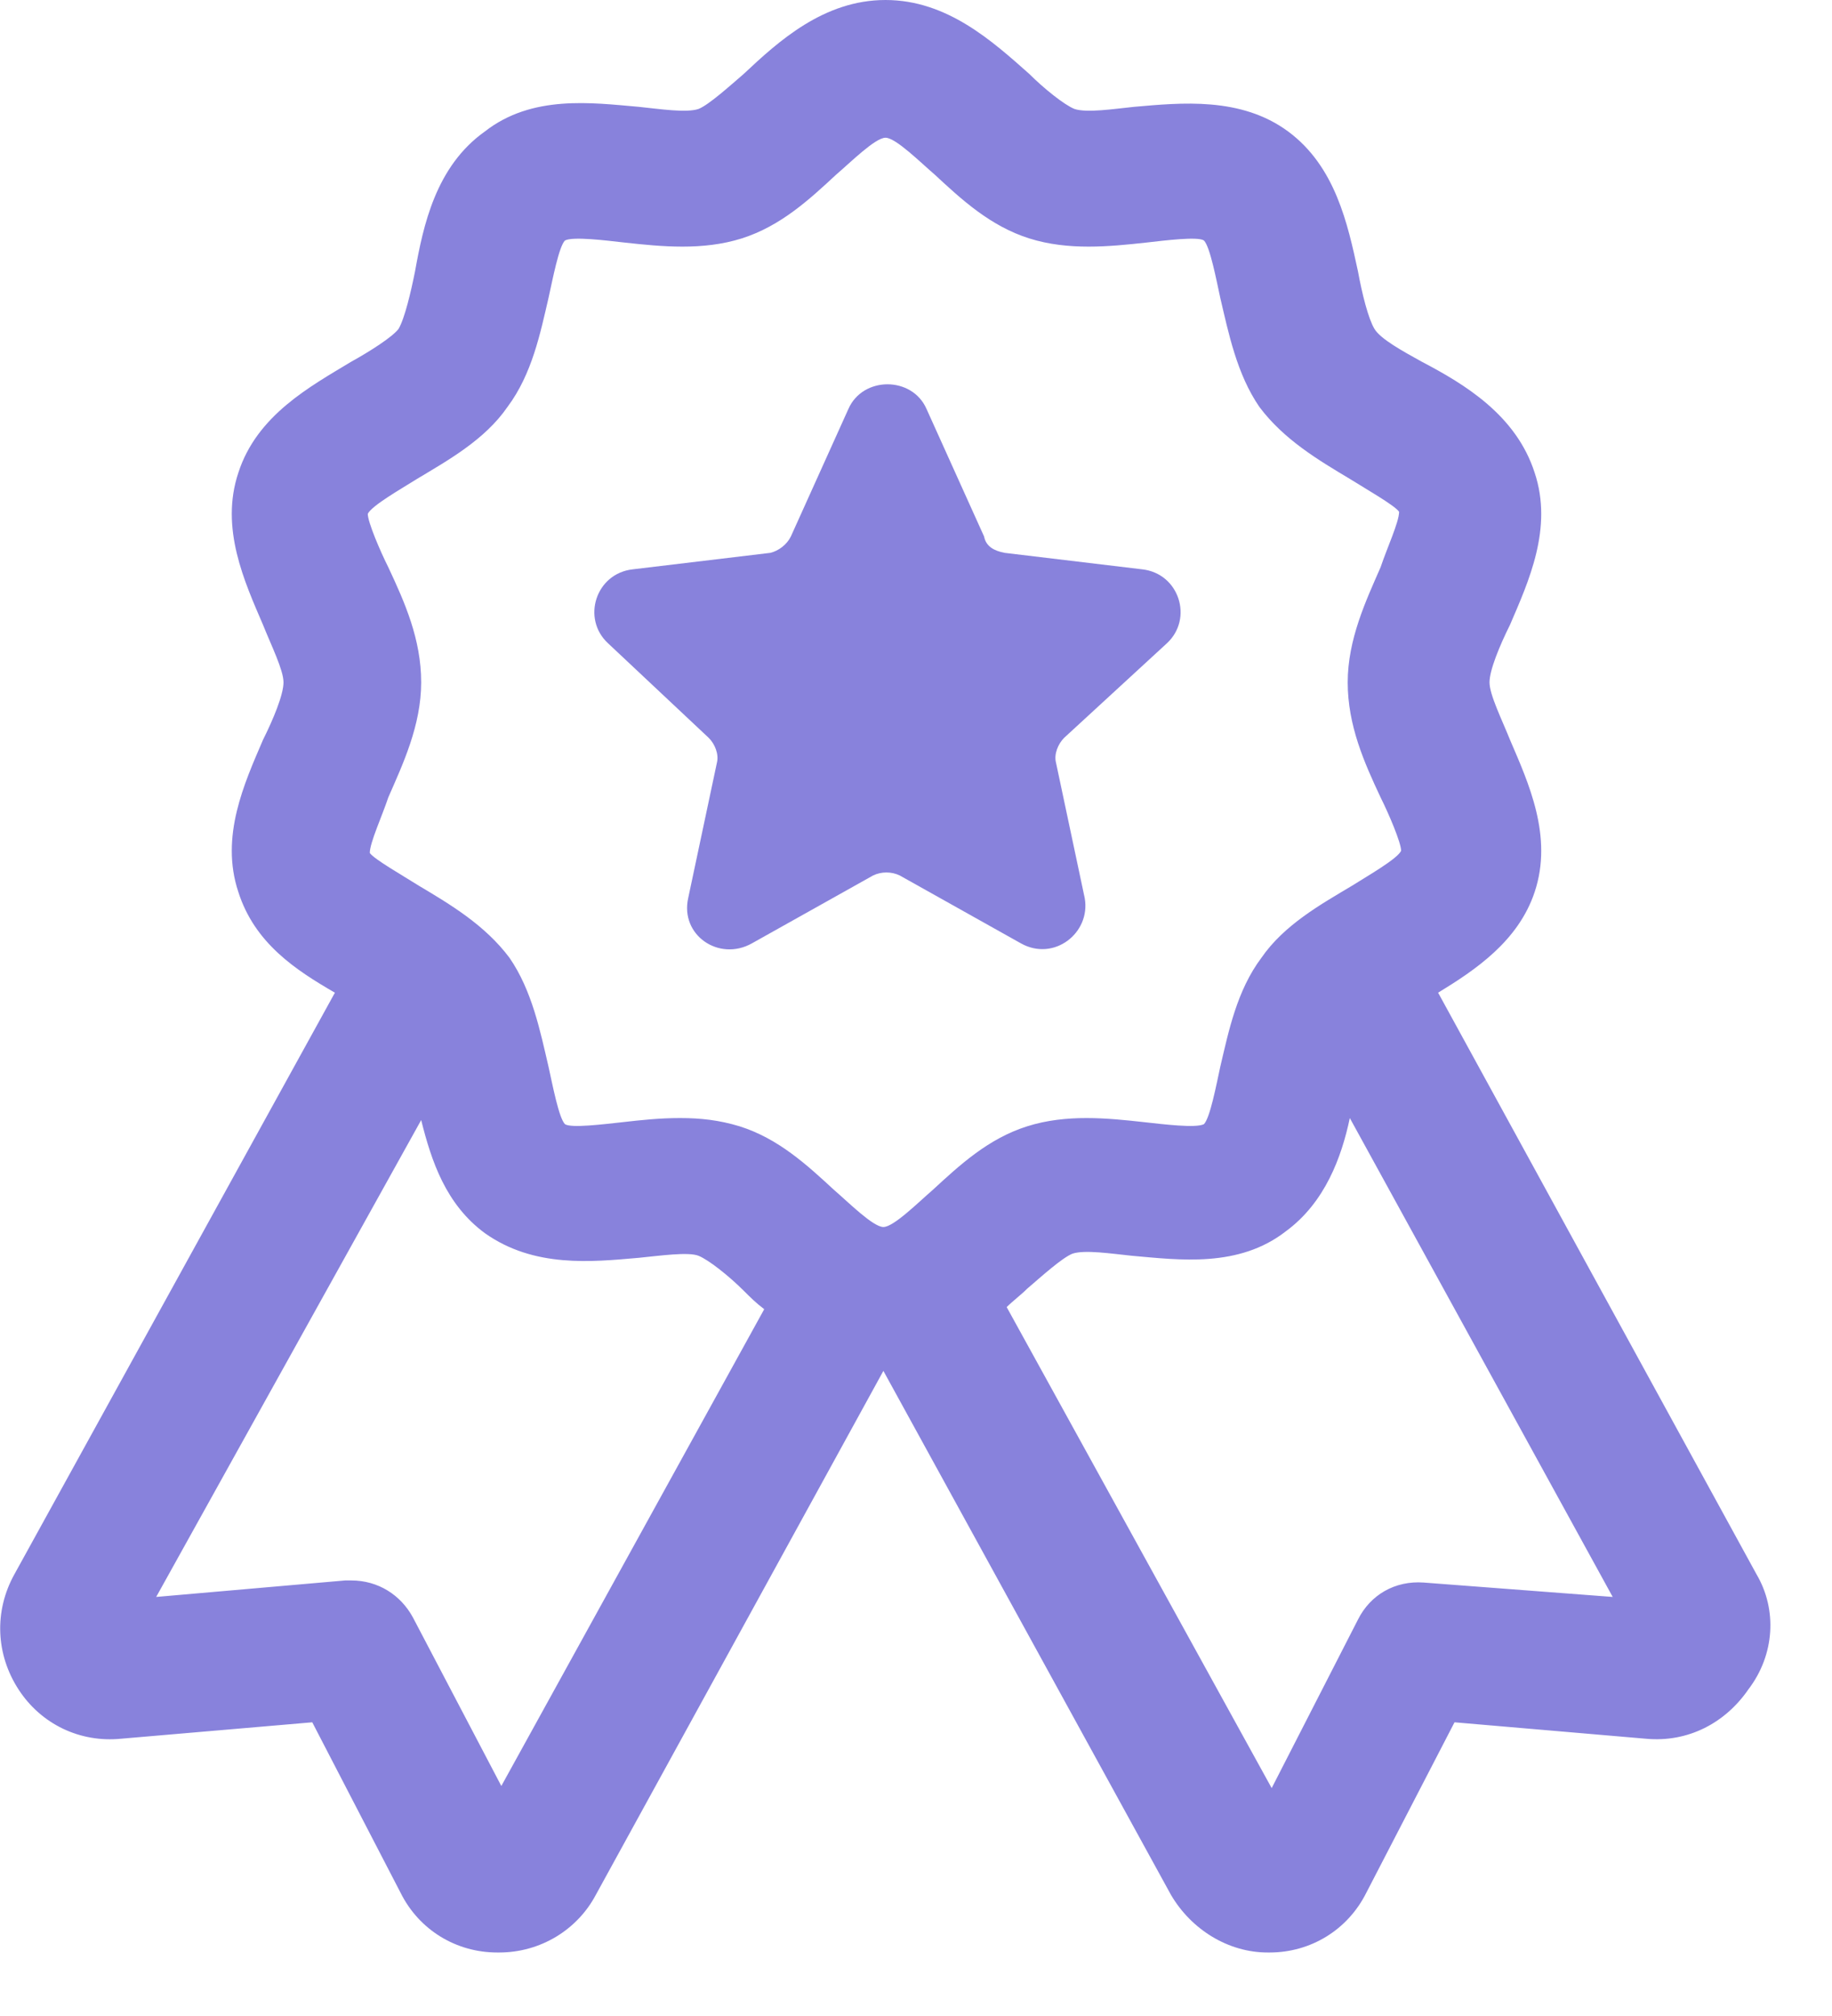 <svg width="20" height="22" viewBox="0 0 20 22" fill="none" xmlns="http://www.w3.org/2000/svg">
<path d="M19.176 17.18L15.7 10.833C16.104 10.586 16.575 10.272 16.754 9.734C16.956 9.128 16.687 8.545 16.485 8.074C16.395 7.85 16.261 7.581 16.261 7.446C16.261 7.312 16.373 7.043 16.485 6.818C16.687 6.347 16.956 5.764 16.754 5.159C16.552 4.531 15.992 4.194 15.521 3.947C15.319 3.835 15.072 3.701 15.005 3.589C14.937 3.476 14.87 3.207 14.825 2.961C14.713 2.445 14.579 1.817 14.063 1.435C13.547 1.054 12.896 1.121 12.38 1.166C12.156 1.189 11.865 1.234 11.73 1.189C11.618 1.144 11.394 0.964 11.237 0.807C10.833 0.449 10.339 0 9.667 0C8.994 0 8.5 0.449 8.119 0.807C7.962 0.942 7.738 1.144 7.626 1.189C7.491 1.234 7.2 1.189 6.975 1.166C6.459 1.121 5.809 1.032 5.293 1.435C4.755 1.817 4.62 2.467 4.531 2.961C4.486 3.185 4.418 3.476 4.351 3.589C4.284 3.678 4.037 3.835 3.835 3.947C3.387 4.217 2.804 4.531 2.602 5.159C2.4 5.764 2.669 6.347 2.871 6.818C2.961 7.043 3.095 7.312 3.095 7.446C3.095 7.581 2.983 7.85 2.871 8.074C2.669 8.545 2.4 9.128 2.602 9.734C2.781 10.295 3.23 10.586 3.656 10.833L0.157 17.18C-0.067 17.584 -0.045 18.055 0.202 18.436C0.449 18.817 0.875 19.019 1.323 18.974L3.409 18.795L4.374 20.657C4.575 21.06 4.979 21.307 5.428 21.307C5.428 21.307 5.428 21.307 5.45 21.307C5.899 21.307 6.302 21.06 6.504 20.679L9.644 14.96L12.784 20.679C13.008 21.06 13.412 21.307 13.838 21.307C13.838 21.307 13.838 21.307 13.861 21.307C14.309 21.307 14.713 21.06 14.915 20.657L15.879 18.795L17.965 18.974C18.436 19.019 18.84 18.795 19.087 18.436C19.378 18.055 19.401 17.561 19.176 17.18ZM4.553 5.226C4.889 5.024 5.293 4.8 5.54 4.441C5.809 4.082 5.899 3.633 5.988 3.252C6.033 3.05 6.101 2.691 6.168 2.624C6.258 2.579 6.616 2.624 6.818 2.647C7.222 2.691 7.671 2.736 8.097 2.602C8.523 2.467 8.837 2.176 9.128 1.906C9.285 1.772 9.555 1.503 9.667 1.503C9.779 1.503 10.048 1.772 10.205 1.906C10.496 2.176 10.81 2.467 11.237 2.602C11.663 2.736 12.111 2.691 12.515 2.647C12.717 2.624 13.076 2.579 13.143 2.624C13.21 2.691 13.278 3.05 13.322 3.252C13.412 3.633 13.502 4.082 13.749 4.441C14.018 4.8 14.399 5.024 14.736 5.226C14.915 5.338 15.229 5.517 15.274 5.585C15.274 5.697 15.139 5.988 15.072 6.19C14.915 6.549 14.713 6.975 14.713 7.446C14.713 7.917 14.893 8.321 15.072 8.702C15.162 8.882 15.296 9.196 15.296 9.285C15.251 9.375 14.937 9.554 14.758 9.667C14.421 9.868 14.018 10.093 13.771 10.452C13.502 10.81 13.412 11.259 13.322 11.64C13.278 11.842 13.21 12.201 13.143 12.268C13.053 12.313 12.694 12.268 12.493 12.246C12.089 12.201 11.64 12.156 11.214 12.291C10.788 12.425 10.474 12.717 10.182 12.986C10.025 13.121 9.756 13.39 9.644 13.39C9.532 13.39 9.263 13.121 9.106 12.986C8.814 12.717 8.5 12.425 8.074 12.291C7.85 12.223 7.648 12.201 7.424 12.201C7.2 12.201 6.998 12.223 6.796 12.246C6.594 12.268 6.235 12.313 6.168 12.268C6.101 12.201 6.033 11.842 5.988 11.64C5.899 11.259 5.809 10.81 5.562 10.452C5.293 10.093 4.912 9.868 4.575 9.667C4.396 9.554 4.082 9.375 4.037 9.308C4.037 9.196 4.172 8.904 4.239 8.702C4.396 8.343 4.598 7.917 4.598 7.446C4.598 6.975 4.418 6.572 4.239 6.19C4.149 6.011 4.015 5.697 4.015 5.607C4.06 5.517 4.374 5.338 4.553 5.226ZM5.473 19.49L4.508 17.651C4.374 17.404 4.127 17.247 3.835 17.247H3.768L1.705 17.427L4.598 12.223C4.71 12.672 4.867 13.143 5.293 13.457C5.831 13.838 6.459 13.771 6.975 13.726C7.2 13.704 7.514 13.659 7.626 13.704C7.738 13.749 7.962 13.928 8.119 14.085C8.186 14.152 8.254 14.22 8.343 14.287L5.473 19.49ZM15.543 17.27C15.229 17.247 14.96 17.404 14.825 17.674L13.883 19.513L10.99 14.264C11.057 14.197 11.147 14.13 11.214 14.063C11.371 13.928 11.595 13.726 11.708 13.681C11.842 13.636 12.134 13.681 12.358 13.704C12.874 13.749 13.524 13.838 14.04 13.435C14.466 13.121 14.646 12.627 14.736 12.201L17.606 17.427L15.543 17.27Z" fill="#564ECE" fill-opacity="0.7"/>
<path d="M7.737 8.052C7.805 8.119 7.849 8.231 7.827 8.321L7.513 9.801C7.423 10.205 7.849 10.496 8.208 10.295L9.531 9.554C9.621 9.51 9.733 9.51 9.823 9.554L11.146 10.295C11.505 10.496 11.909 10.182 11.842 9.801L11.528 8.321C11.505 8.231 11.55 8.119 11.617 8.052L12.739 7.02C13.03 6.751 12.873 6.258 12.47 6.213L10.967 6.033C10.855 6.011 10.765 5.966 10.743 5.854L10.115 4.463C9.958 4.104 9.419 4.104 9.262 4.463L8.634 5.854C8.59 5.944 8.5 6.011 8.41 6.033L6.907 6.213C6.504 6.258 6.347 6.751 6.638 7.02L7.737 8.052Z" fill="#564ECE" fill-opacity="0.7"/>
</svg>
